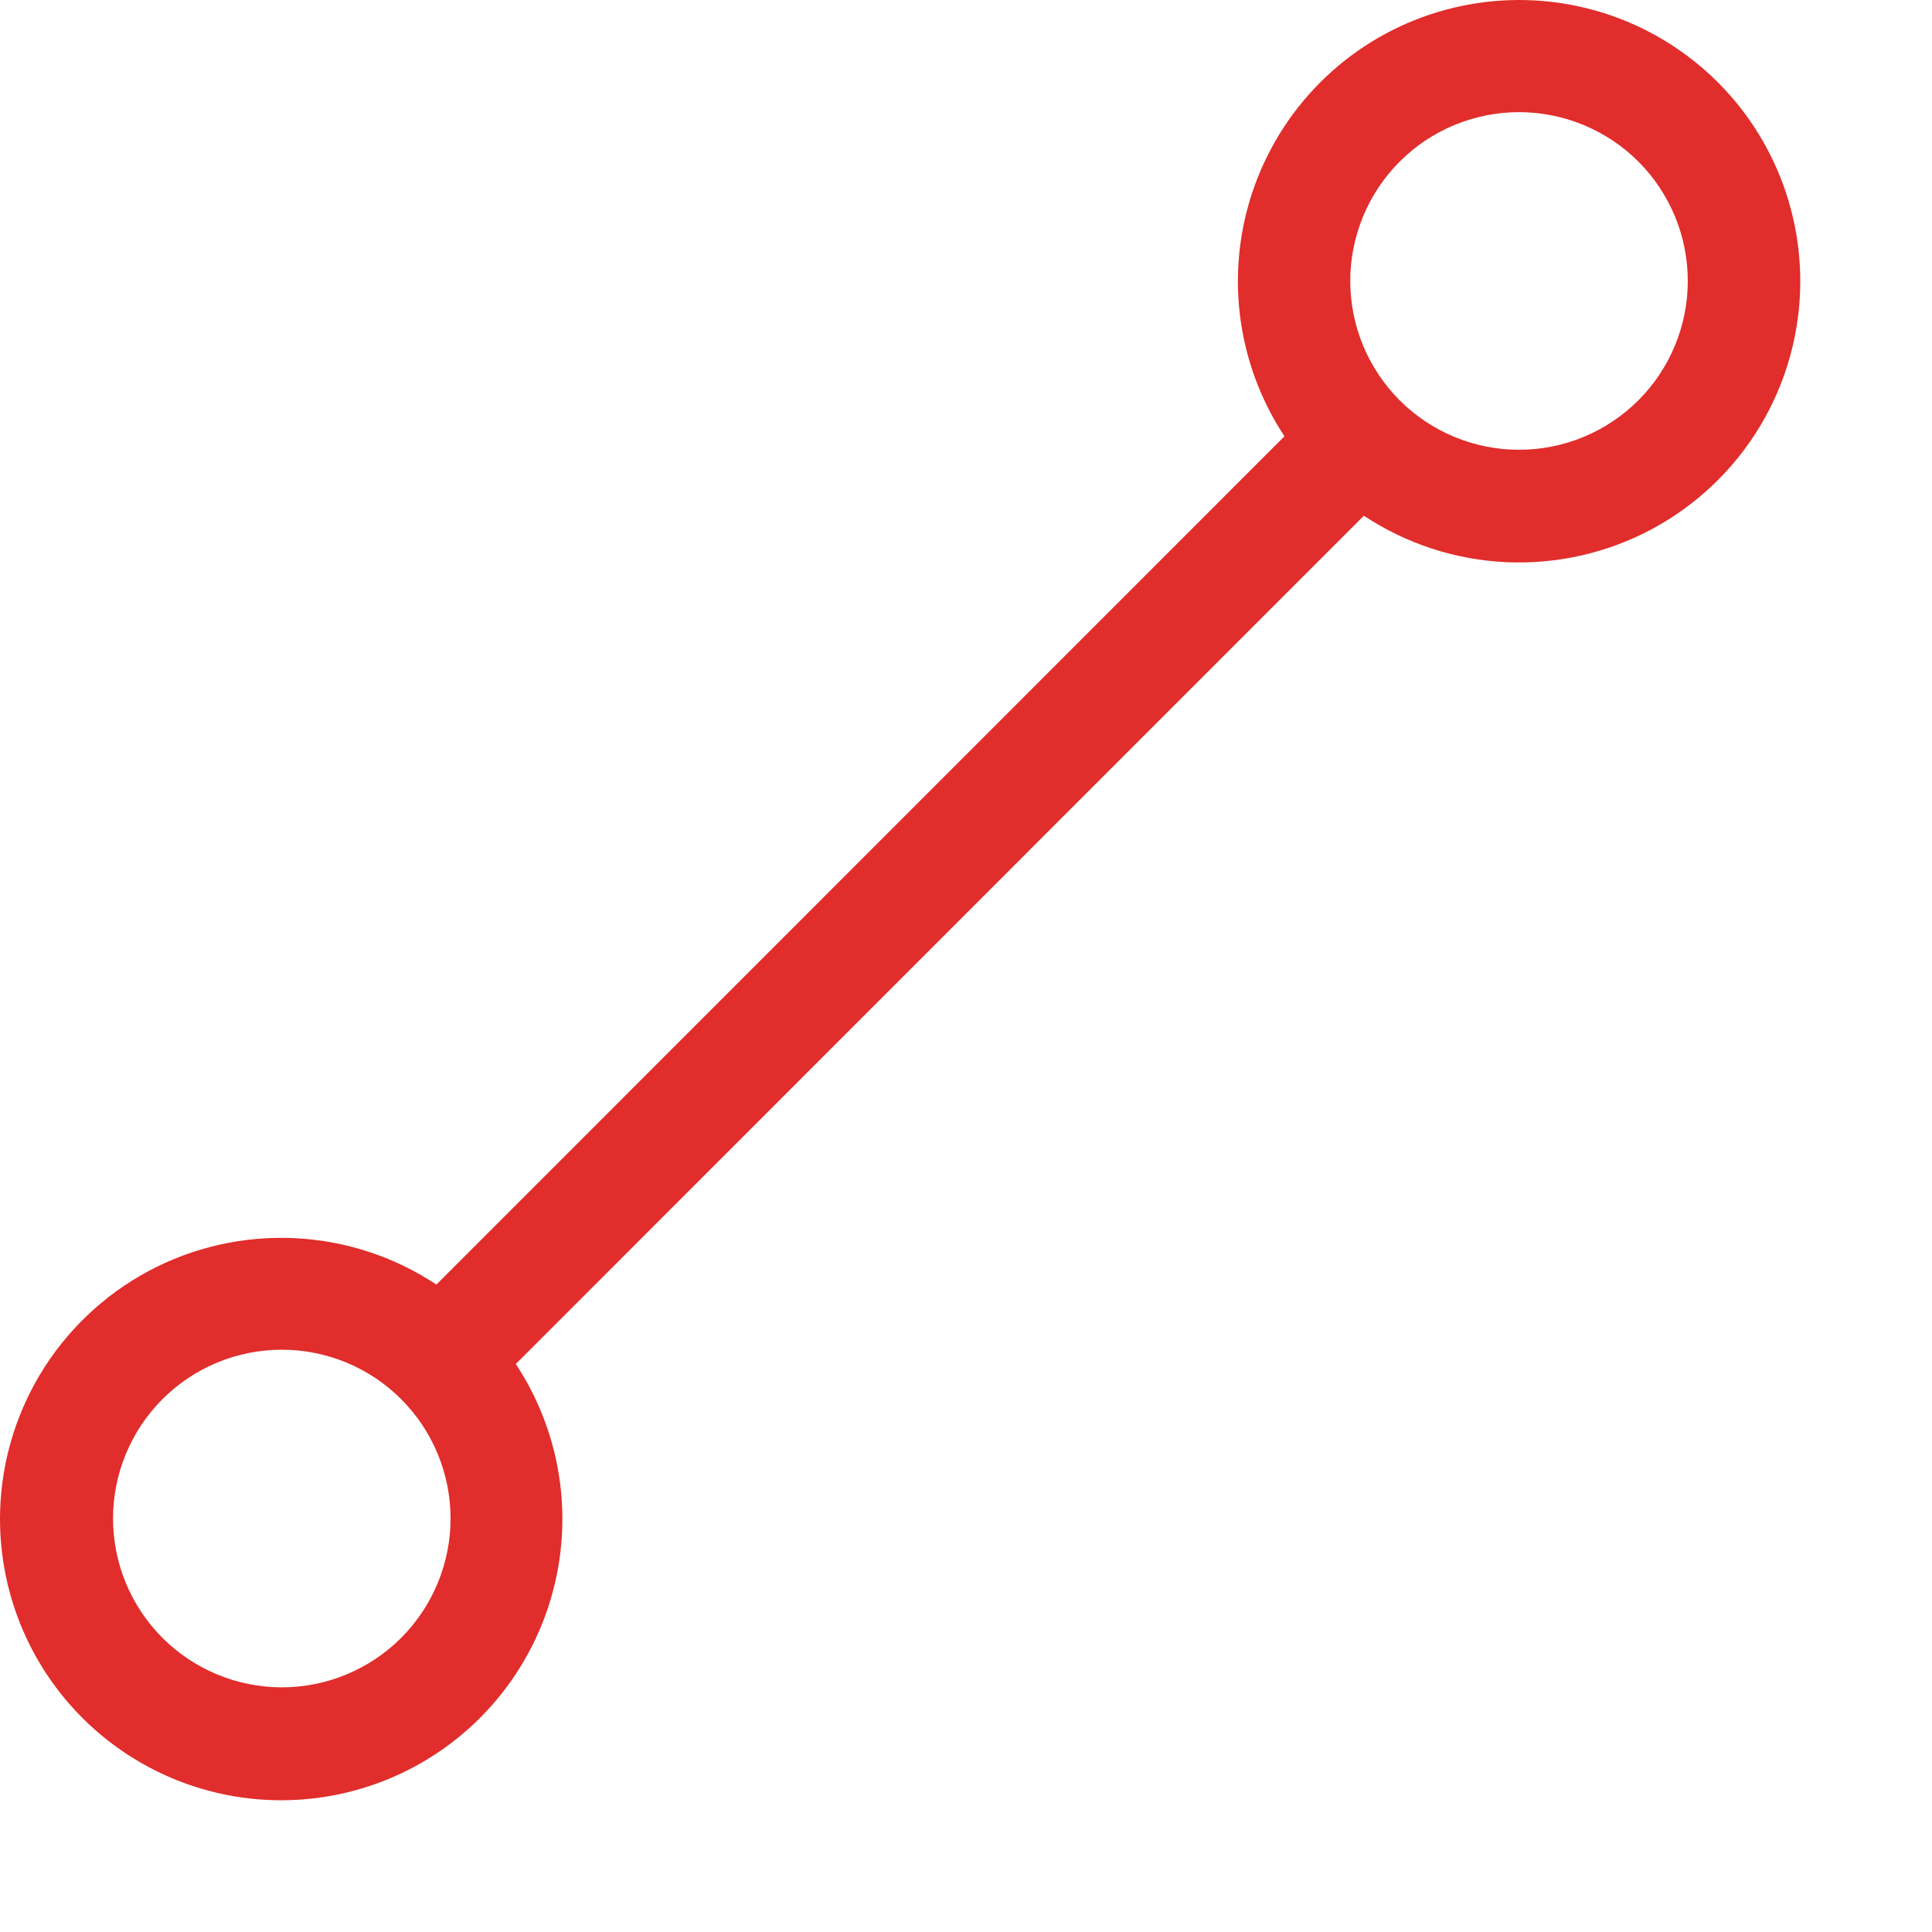 <svg width="44" height="44" viewBox="0 0 44 44" fill="none" xmlns="http://www.w3.org/2000/svg">
<path fill-rule="evenodd" clip-rule="evenodd" d="M41 6.4C41.001 7.558 40.688 8.695 40.094 9.689C39.5 10.683 38.648 11.497 37.629 12.046C36.609 12.594 35.46 12.855 34.303 12.803C33.147 12.75 32.026 12.384 31.061 11.745L11.747 31.064C12.297 31.897 12.645 32.848 12.763 33.839C12.881 34.831 12.765 35.836 12.425 36.775C12.085 37.714 11.531 38.56 10.806 39.247C10.081 39.933 9.205 40.441 8.249 40.728C7.293 41.016 6.283 41.076 5.3 40.904C4.316 40.732 3.387 40.332 2.586 39.737C1.784 39.141 1.133 38.367 0.684 37.475C0.235 36.583 0.001 35.598 9.90123e-07 34.6C-0.001 33.442 0.313 32.306 0.906 31.311C1.5 30.317 2.352 29.503 3.371 28.954C4.391 28.406 5.54 28.145 6.697 28.198C7.853 28.25 8.973 28.616 9.939 29.255L29.253 9.936C28.703 9.103 28.355 8.152 28.237 7.161C28.119 6.169 28.235 5.164 28.575 4.225C28.915 3.286 29.469 2.44 30.194 1.753C30.919 1.067 31.795 0.559 32.751 0.272C33.707 -0.016 34.717 -0.076 35.7 0.096C36.684 0.268 37.613 0.668 38.414 1.263C39.216 1.859 39.867 2.633 40.316 3.525C40.765 4.417 40.999 5.402 41 6.4ZM38.438 6.4C38.438 6.905 38.339 7.405 38.145 7.871C37.952 8.338 37.669 8.761 37.312 9.118C36.955 9.475 36.531 9.758 36.065 9.951C35.598 10.144 35.098 10.244 34.594 10.243C33.574 10.243 32.597 9.838 31.876 9.117C31.156 8.395 30.751 7.417 30.751 6.398C30.752 5.378 31.157 4.4 31.878 3.679C32.599 2.959 33.577 2.554 34.596 2.554C35.615 2.555 36.593 2.96 37.314 3.681C38.034 4.402 38.439 5.38 38.438 6.4ZM6.419 38.428C6.924 38.428 7.424 38.328 7.89 38.135C8.356 37.941 8.78 37.658 9.137 37.301C9.493 36.944 9.776 36.52 9.969 36.053C10.162 35.587 10.262 35.087 10.261 34.582C10.261 34.077 10.162 33.577 9.968 33.111C9.775 32.644 9.492 32.221 9.135 31.864C8.778 31.507 8.354 31.224 7.888 31.031C7.421 30.838 6.921 30.738 6.417 30.739C5.397 30.739 4.42 31.144 3.699 31.866C2.979 32.587 2.574 33.565 2.574 34.584C2.575 35.604 2.98 36.582 3.701 37.303C4.422 38.023 5.4 38.428 6.419 38.428Z" fill="#E12D2B"/>
</svg>
